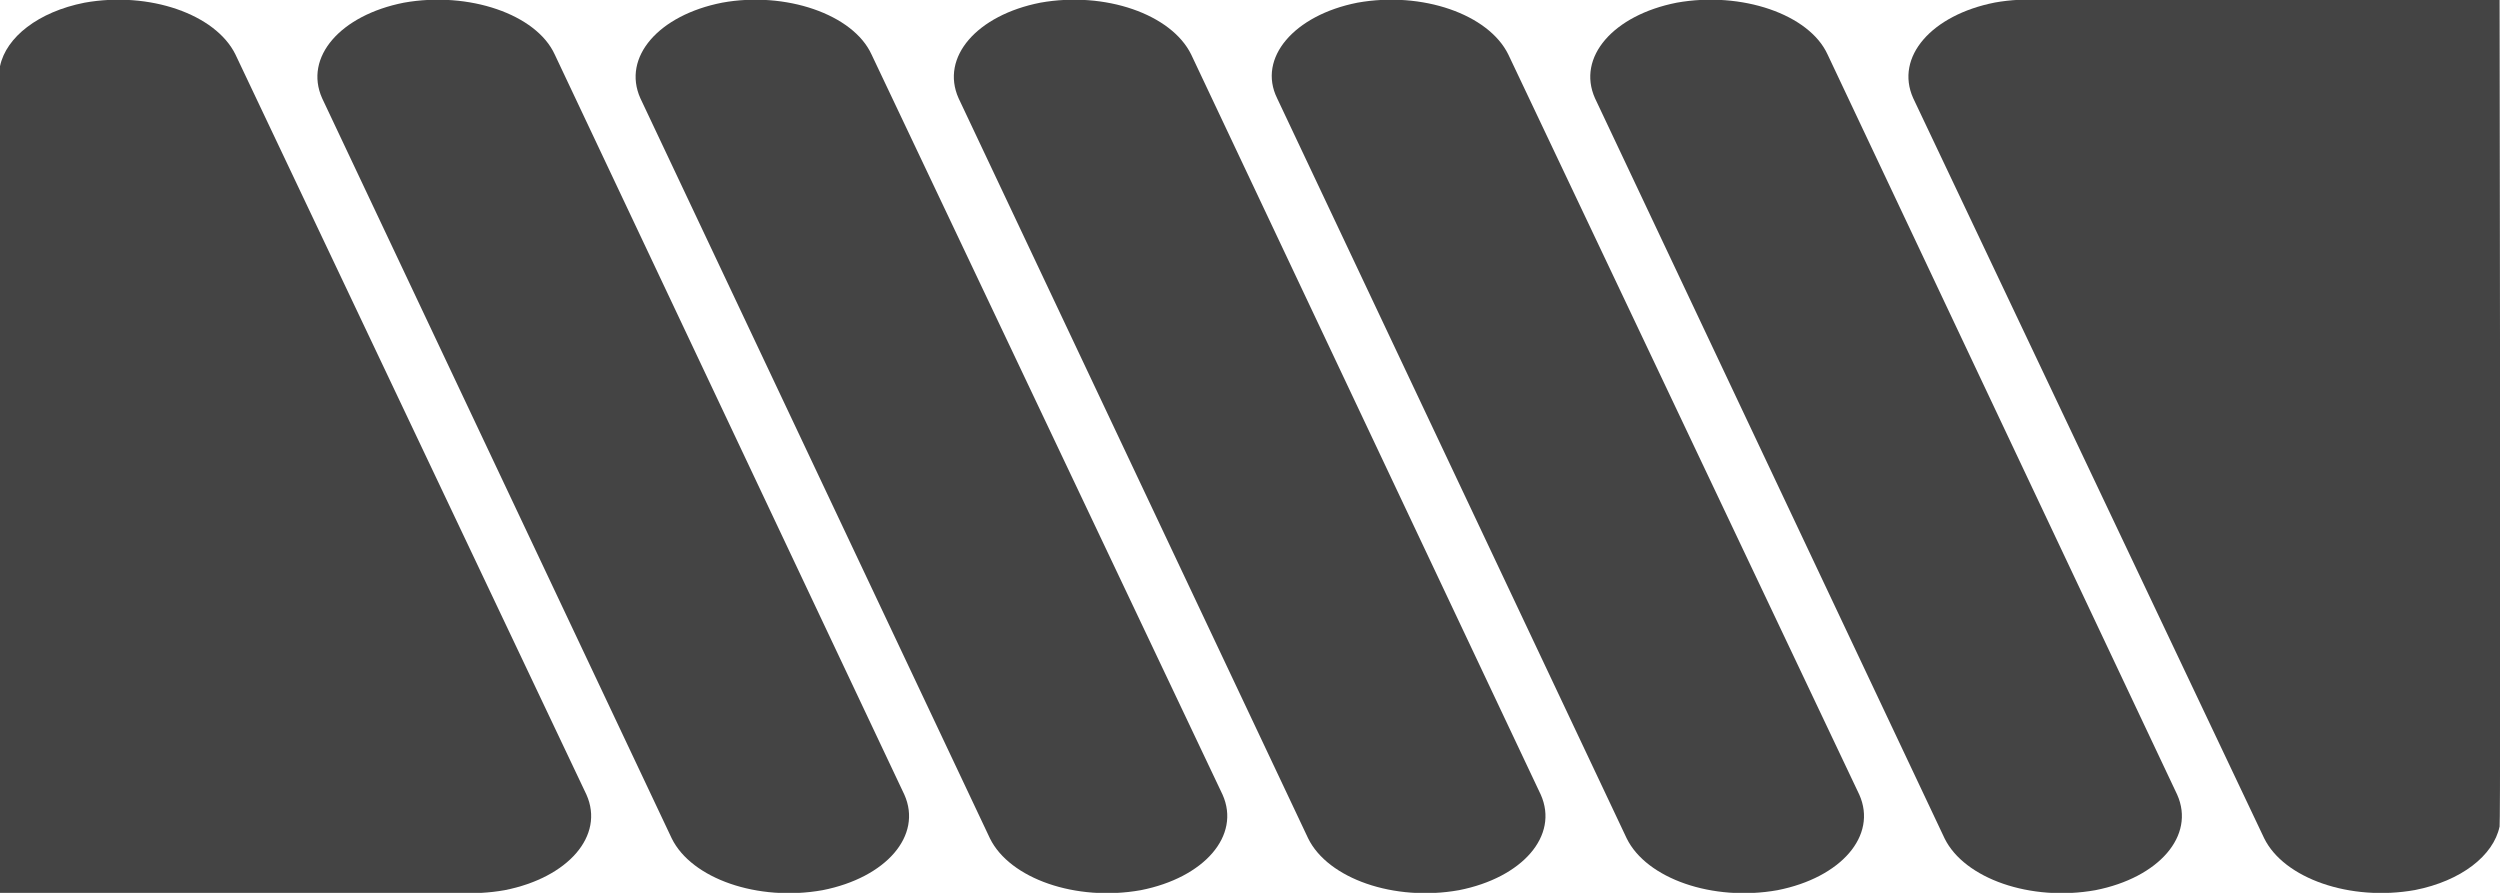<?xml version="1.0" encoding="utf-8"?>
<!-- Generator: Adobe Illustrator 16.0.0, SVG Export Plug-In . SVG Version: 6.00 Build 0)  -->
<!DOCTYPE svg PUBLIC "-//W3C//DTD SVG 1.1//EN" "http://www.w3.org/Graphics/SVG/1.1/DTD/svg11.dtd">
<svg version="1.1" id="Layer_1" xmlns="http://www.w3.org/2000/svg" xmlns:xlink="http://www.w3.org/1999/xlink" x="0px" y="0px" width="280px" height="100px" viewBox="0 0 280 100" preserveAspectRatio="none" enable-background="new 0 0 280 100" xml:space="preserve" fill="#444444">
<path d="M214.272,10.983l39.314,82.9c2.209,4.5,9.631,7.1,16.893,5.801c5.201-1.025,8.781-3.873,9.468-7.09l0.007,0.012v-0.041
	c0.148-0.709,0-92.582,0-92.582h-53.911l0,0c-0.867,0.047-1.741,0.144-2.612,0.3C216.325,1.683,212.22,6.383,214.272,10.983z"/>
<path d="M62.129,6.1C60.077,1.6,52.499-1,45.235,0.3C38.13,1.7,34.025,6.4,36.077,11l39.157,82.9c2.21,4.5,9.631,7.1,16.895,5.8
	c7.105-1.4,11.209-6.101,9.158-10.7L62.129,6.1z"/>
<path d="M133.41,6.1c-2.209-4.5-9.63-7.1-16.894-5.8c-7.104,1.4-11.209,6.1-9.157,10.7l39.156,82.9c2.209,4.5,9.631,7.1,16.893,5.8
	c7.105-1.4,11.211-6.101,9.157-10.7L133.41,6.1z"/>
<path d="M97.611,6.1C95.559,1.6,87.98-1,80.875,0.3C73.77,1.7,69.664,6.4,71.718,11l39.156,82.9c2.211,4.5,9.631,7.1,16.896,5.8
	c7.104-1.4,11.208-6.101,9.157-10.7L97.611,6.1z"/>
<path d="M204.688,6.1c-2.052-4.5-9.632-7.1-16.894-5.8c-7.105,1.4-11.208,6.1-9.156,10.7l39.156,82.9
	c2.212,4.5,9.631,7.1,16.893,5.8c7.105-1.4,11.211-6.101,9.157-10.7L204.688,6.1z"/>
<path d="M168.929,6.1c-2.212-4.5-9.631-7.1-16.895-5.8c-7.104,1.4-11.211,6.2-8.999,10.7l39.156,82.9
	c2.209,4.5,9.631,7.1,16.893,5.8c7.104-1.4,11.209-6.101,9.157-10.7L168.929,6.1z"/>
<path d="M65.682,89L26.368,6.1C24.158,1.6,16.737-1,9.474,0.3C4.273,1.325,0.693,4.173,0.007,7.39L0,7.378v0.04
	C-0.148,8.128,0,100,0,100h53.911l0,0c0.867-0.047,1.741-0.144,2.612-0.3C63.628,98.3,67.734,93.6,65.682,89z"/>
</svg>
